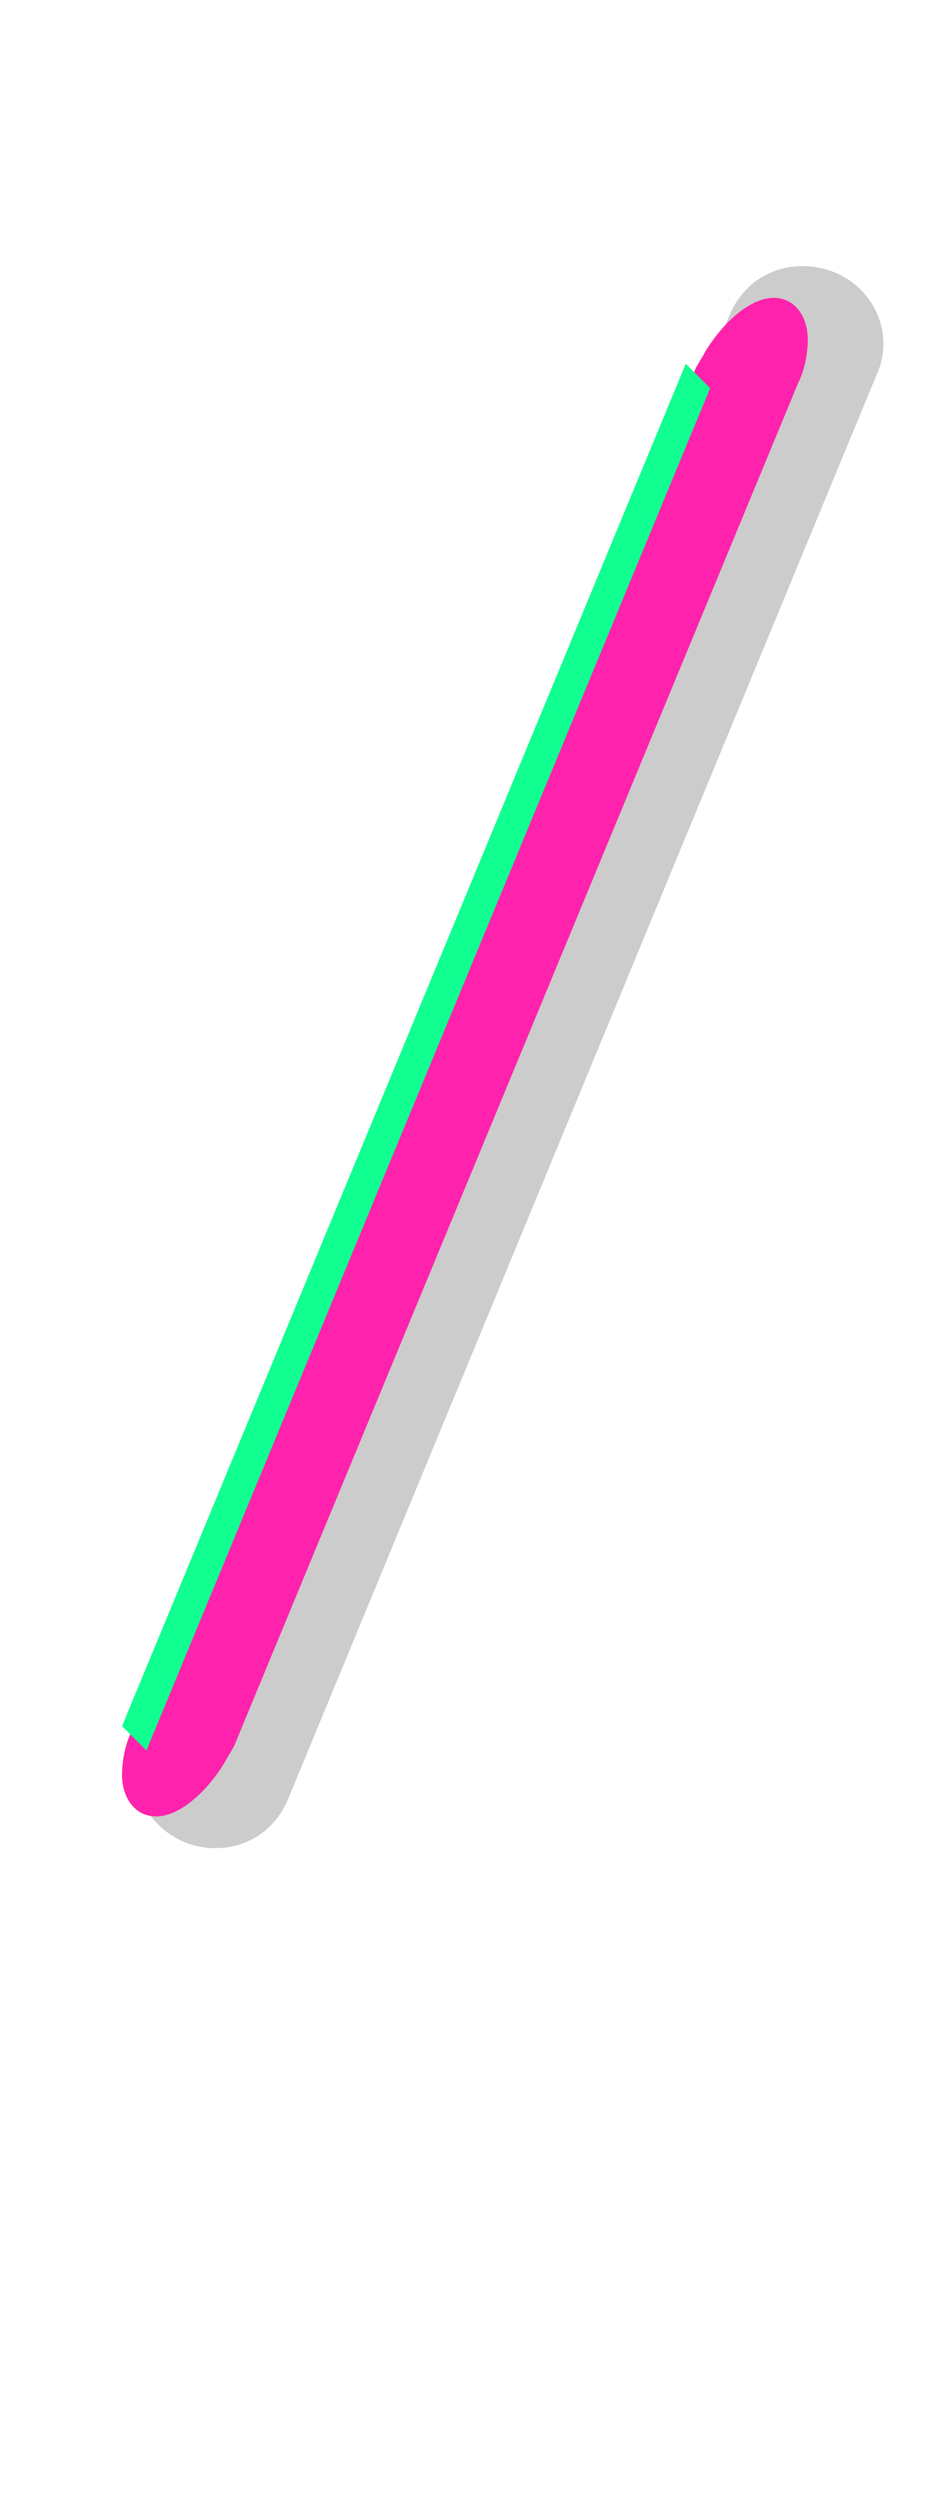 <svg xmlns="http://www.w3.org/2000/svg" id="glyph16" viewBox="0 0 386 1024">
  <defs/>
  <g transform="translate(0, 819)">
    <path fill="#cccccc" d="M88 -62C102 -62 113 -70 118 -82L359 -665C361 -669 362 -674 362 -678C362 -696 347 -710 329 -710C315 -710 304 -702 299 -690L57 -107C55 -103 55 -99 55 -95C55 -77 70 -62 88 -62Z"/>
    <path fill="#ff22ac" d="M317 -697C308 -697 297 -688 289 -675C288 -673 286 -670 285 -668L54 -110C51 -104 50 -97 50 -92C50 -83 55 -75 64 -75C73 -75 84 -84 92 -97C93 -99 95 -102 96 -104L327 -662C330 -668 331 -675 331 -680C331 -689 326 -697 317 -697Z"/>
    <path fill="#11ff90" d="M60 -102L291 -660L281 -670L50 -112Z"/>
  </g>
</svg>
